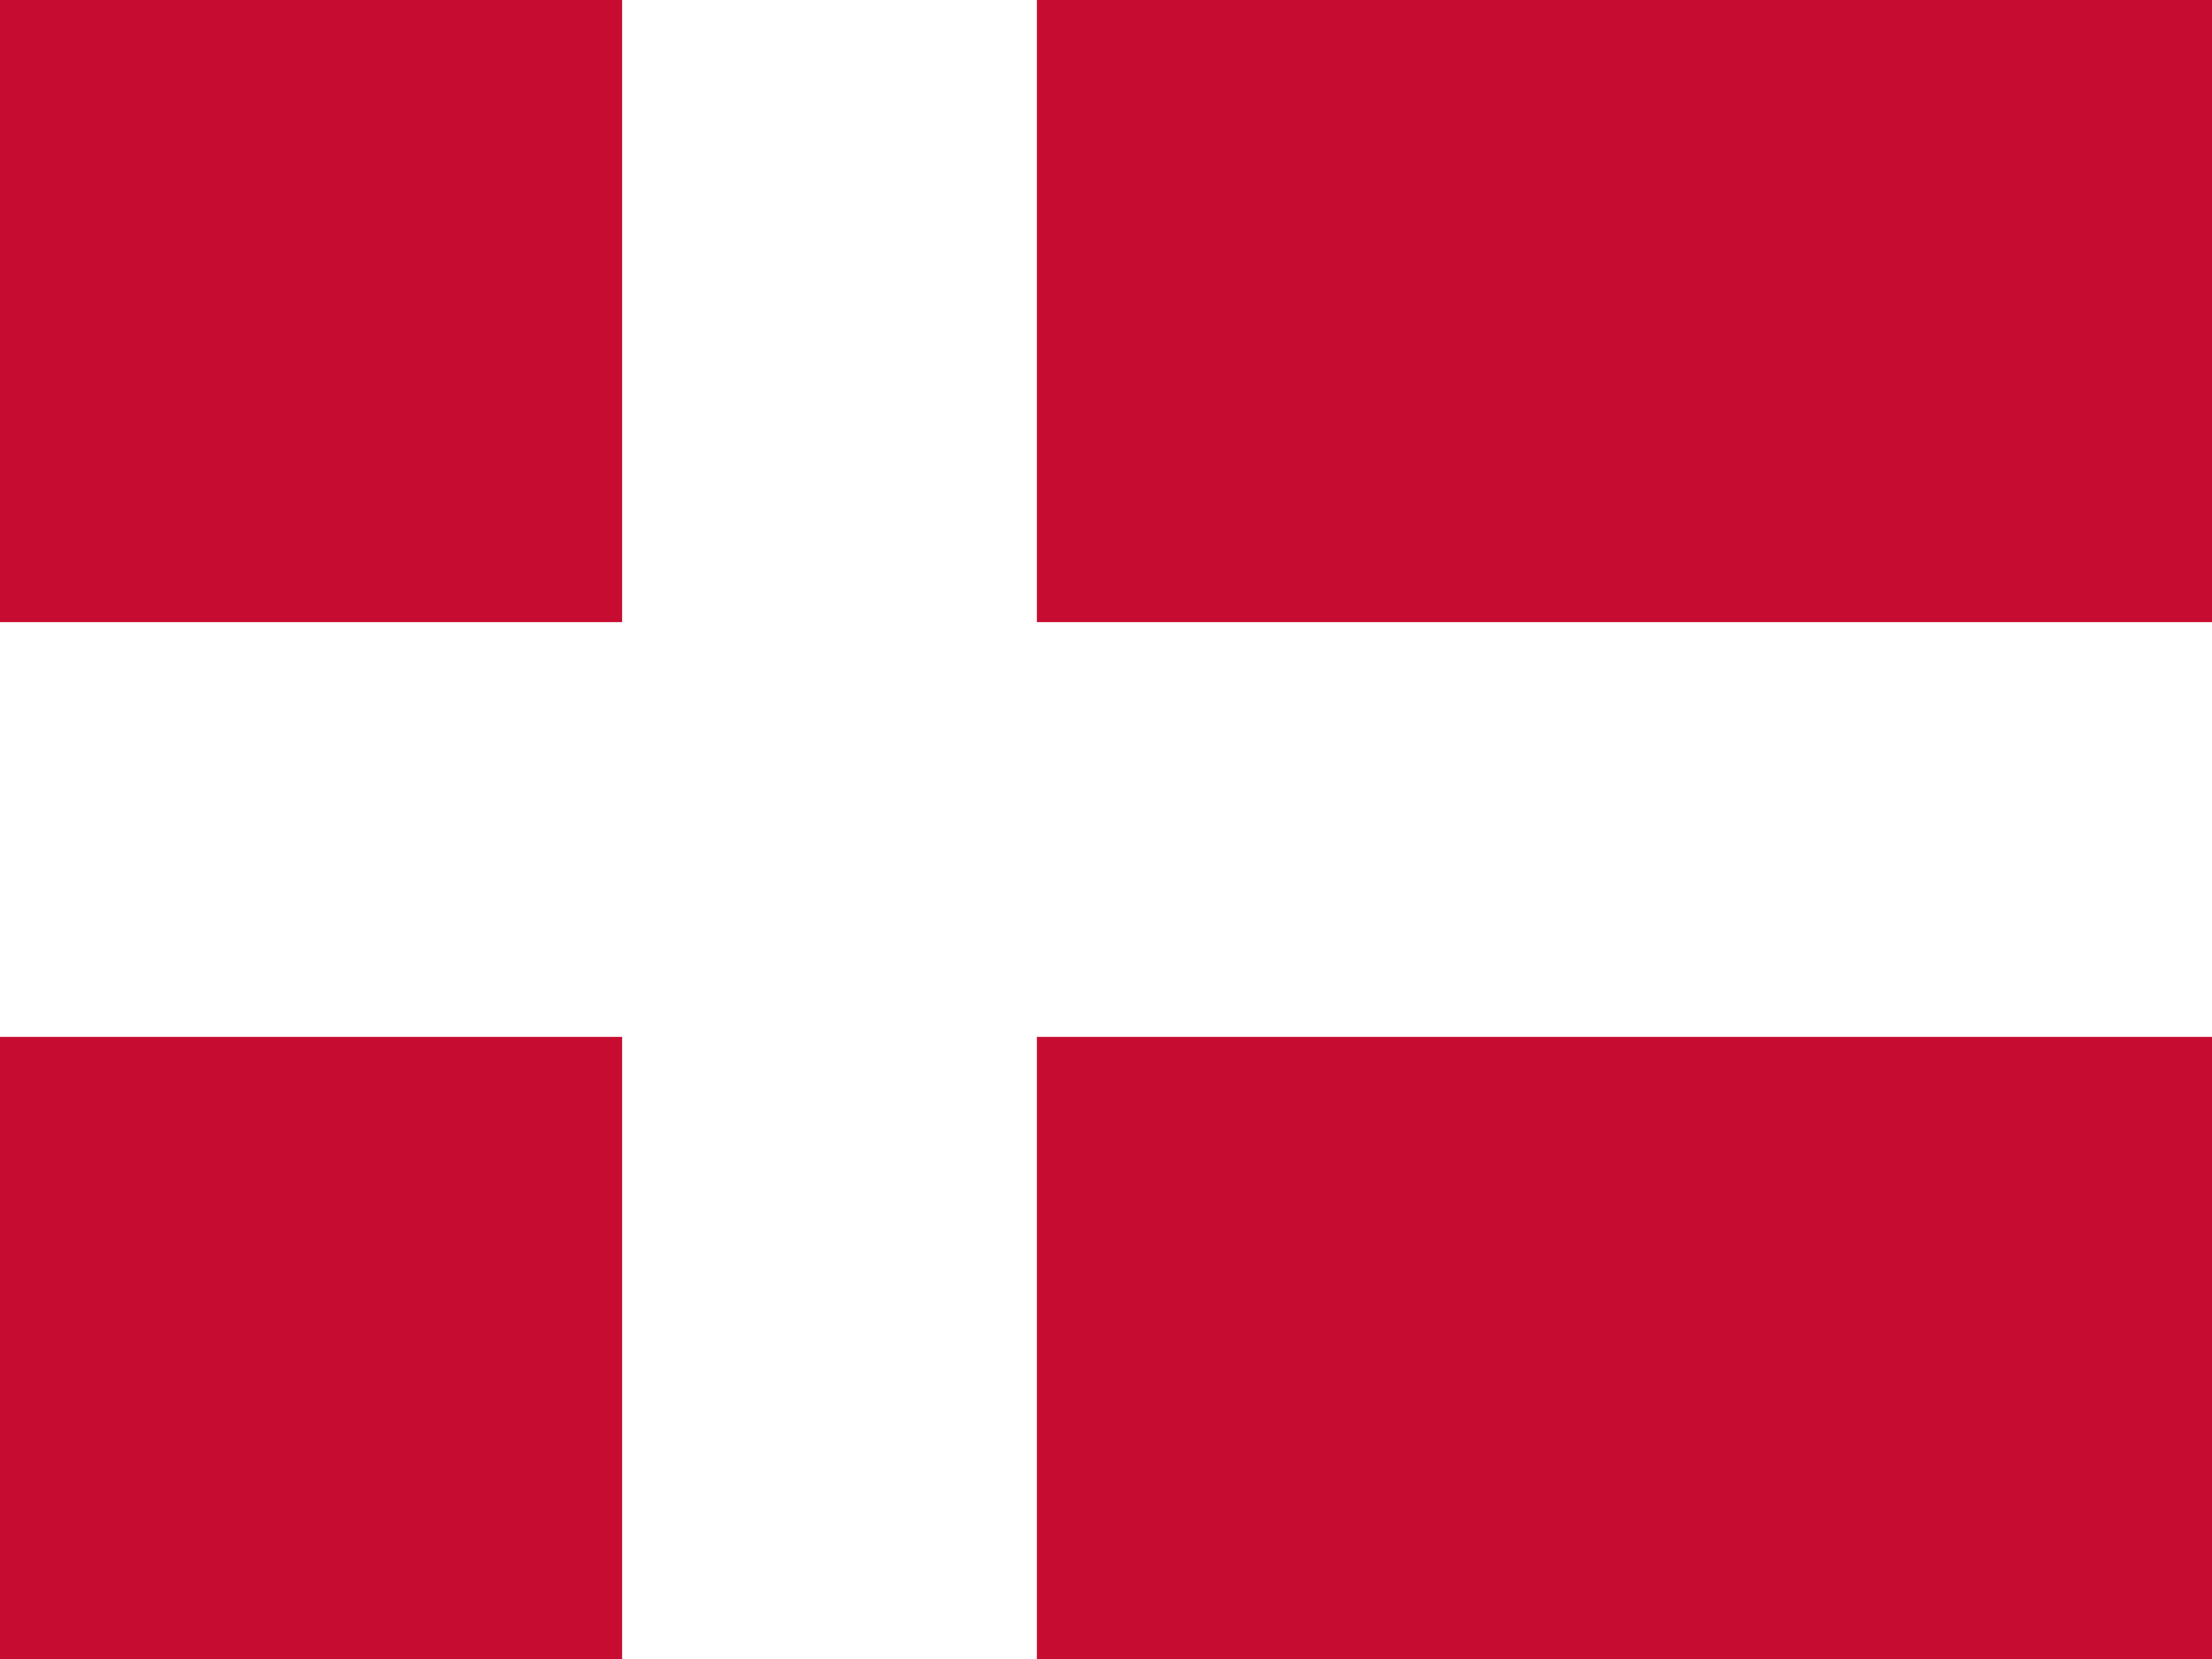 <svg xmlns="http://www.w3.org/2000/svg" viewBox="0 0 640 480">
  <path fill="#c60c30" d="M0 0h640v480H0z"/>
  <path fill="#fff" d="M180 0h120v480H180z"/>
  <path fill="#fff" d="M0 180h640v120H0z"/>
</svg> 